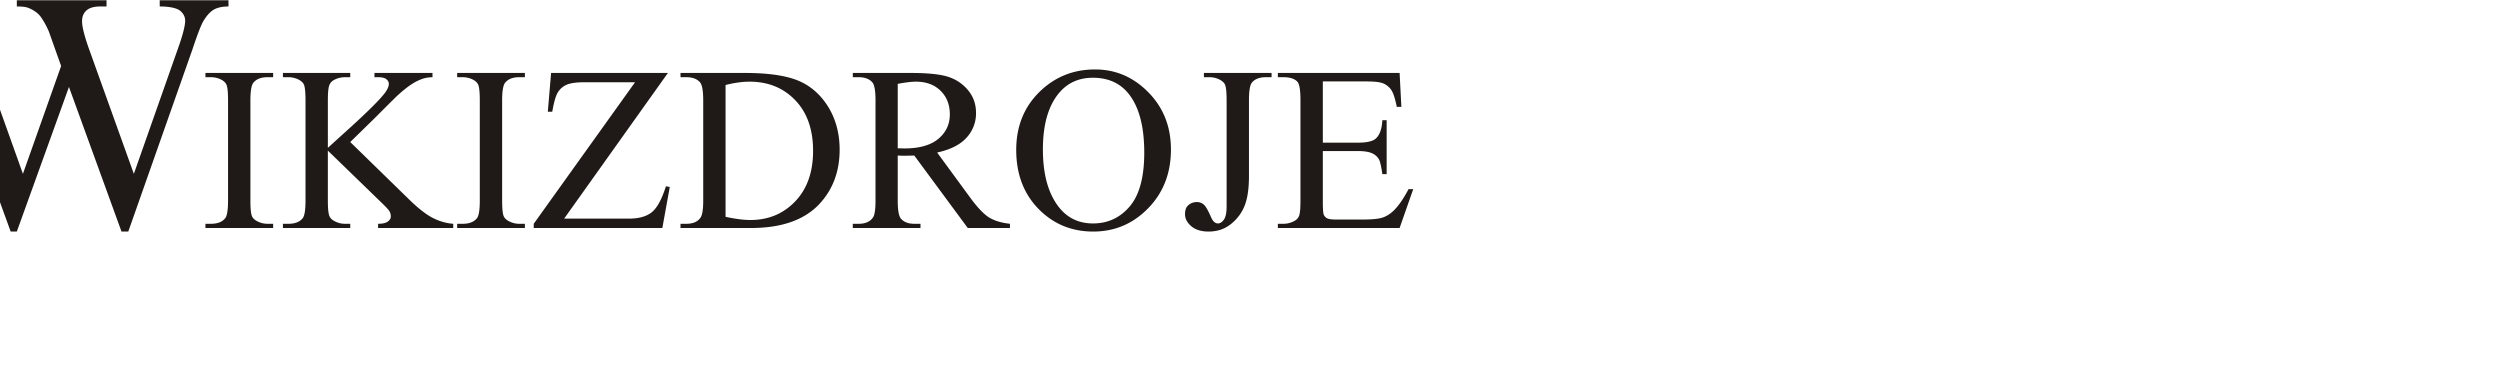 <?xml version="1.0" encoding="UTF-8" standalone="no"?>
<svg xmlns="http://www.w3.org/2000/svg" id="svg2299" width="386" height="60" fill-rule="evenodd" clip-rule="evenodd" image-rendering="optimizeQuality" shape-rendering="geometricPrecision" text-rendering="geometricPrecision" version="1.0" viewBox="0 0 386 60" xml:space="preserve">
	<defs id="defs2301">
		<style id="style2303" type="text/css">
			.fil9{fill:#1f1a17;fill-rule:nonzero}
		</style>
	</defs>
	<g id="_146961216" fill="#000" fill-opacity="1" transform="matrix(2.133 0 0 2.135 -93.515 -282.668)">
		<path id="_146710584" fill="#000" fill-opacity="1" fill-rule="nonzero" d="M63.614 148.581v.305h-4.901v-.305h.405c.473 0 .815-.136 1.028-.406.135-.175.204-.602.204-1.273v-7.245c0-.567-.037-.942-.109-1.123-.058-.138-.173-.257-.345-.356a1.622 1.622 0 00-.778-.197h-.405v-.308h4.901v.308H63.2c-.466 0-.806.135-1.019.403-.141.178-.213.602-.213 1.273v7.245c0 .567.037.942.11 1.123.057.138.175.257.353.356.242.132.498.2.769.2zm5.581-5.912l4.217 4.109c.69.677 1.28 1.14 1.77 1.385.49.246.979.384 1.468.418v.305h-5.44v-.305c.325 0 .561-.054.705-.164.144-.107.216-.226.216-.358a.79.79 0 00-.08-.356c-.055-.104-.23-.299-.527-.587l-3.95-3.827v3.613c0 .567.038.942.113 1.123.055.138.173.257.354.356.242.132.495.2.766.2h.388v.305h-4.873v-.305h.403c.472 0 .815-.135 1.03-.406.136-.175.202-.601.202-1.273v-7.245c0-.567-.037-.945-.11-1.132-.057-.132-.172-.248-.344-.347a1.622 1.622 0 00-.778-.197h-.403v-.308h4.873v.308h-.388a1.65 1.65 0 00-.766.189.709.709 0 00-.363.398c-.069.175-.103.539-.103 1.09v3.431c.115-.104.498-.454 1.157-1.05 1.67-1.498 2.68-2.5 3.028-3 .15-.22.227-.415.227-.578 0-.127-.06-.24-.178-.336-.118-.096-.317-.144-.599-.144h-.262v-.308h4.2v.308a2.491 2.491 0 00-.674.099 3.501 3.501 0 00-.743.35c-.29.175-.65.454-1.079.84-.124.11-.693.675-1.712 1.694zm12.642 5.912v.305h-4.902v-.305h.406c.472 0 .814-.136 1.027-.406.136-.175.205-.602.205-1.273v-7.245c0-.567-.038-.942-.11-1.123-.057-.138-.172-.257-.345-.356a1.622 1.622 0 00-.777-.197h-.406v-.308h4.902v.308h-.415c-.466 0-.806.135-1.019.403-.14.178-.213.602-.213 1.273v7.245c0 .567.038.942.11 1.123.057.138.175.257.354.356.241.132.498.2.768.2zm10.353-10.908l-7.512 10.535h4.688c.72 0 1.272-.155 1.655-.462.386-.31.728-.935 1.025-1.877l.279.048-.538 2.969h-9.311v-.305l7.336-10.236h-3.658c-.607 0-1.048.065-1.321.192a1.4 1.4 0 00-.625.564c-.144.246-.273.703-.391 1.375h-.32l.236-2.803zm.912 11.213v-.305h.429c.483 0 .826-.152 1.027-.457.124-.18.188-.59.188-1.222v-7.245c0-.7-.081-1.137-.236-1.312-.22-.243-.547-.364-.98-.364h-.428v-.308h4.654c1.707 0 3.008.192 3.9.57.89.381 1.606 1.016 2.15 1.902.541.89.815 1.914.815 3.077 0 1.56-.484 2.864-1.45 3.911-1.086 1.169-2.74 1.753-4.96 1.753zm3.261-.81c.714.155 1.313.231 1.796.231 1.304 0 2.386-.448 3.247-1.349.86-.897 1.292-2.116 1.292-3.654 0-1.547-.432-2.77-1.292-3.661-.86-.895-1.963-1.34-3.313-1.34-.507 0-1.082.079-1.73.24zm20.585.81h-3.053l-3.872-5.241c-.285.008-.518.014-.7.014-.071 0-.149 0-.235-.003-.084-.003-.17-.006-.262-.011v3.257c0 .705.08 1.143.236 1.315.216.242.535.364.961.364h.45v.305h-4.9v-.305h.43c.483 0 .828-.155 1.036-.463.118-.172.178-.578.178-1.216v-7.245c0-.705-.08-1.143-.236-1.312-.219-.243-.547-.364-.979-.364h-.428v-.308h4.164c1.215 0 2.11.087 2.686.263a3.073 3.073 0 011.468.956c.4.469.601 1.022.601 1.668a2.58 2.58 0 01-.688 1.795c-.457.505-1.165.864-2.127 1.073l2.36 3.217c.539.74 1.005 1.23 1.39 1.473.39.24.896.395 1.52.463v.305zm-8.122-5.763c.11 0 .201 0 .28.003.077.003.143.006.192.006 1.09 0 1.914-.232 2.467-.695.555-.462.832-1.052.832-1.769 0-.7-.225-1.27-.671-1.707-.446-.438-1.04-.658-1.776-.658-.325 0-.766.054-1.324.158v4.662zm14.285-5.704c1.485 0 2.771.55 3.86 1.657 1.087 1.106 1.631 2.483 1.631 4.137 0 1.705-.55 3.119-1.646 4.242-1.096 1.126-2.423 1.688-3.98 1.688-1.572 0-2.896-.55-3.967-1.646-1.07-1.098-1.606-2.517-1.606-4.258 0-1.781.619-3.232 1.854-4.358 1.076-.976 2.36-1.462 3.854-1.462zm-.159.601c-1.024 0-1.845.373-2.463 1.118-.769.926-1.155 2.28-1.155 4.067 0 1.831.4 3.24 1.198 4.224.613.751 1.422 1.127 2.429 1.127 1.074 0 1.96-.412 2.66-1.234.699-.821 1.05-2.116 1.05-3.886 0-1.916-.386-3.347-1.157-4.29-.619-.75-1.47-1.126-2.562-1.126zm8.037-.04v-.307h4.898v.308h-.414c-.467 0-.806.135-1.02.403-.134.178-.203.602-.203 1.273v5.484c0 .844-.093 1.526-.282 2.049a3.158 3.158 0 01-.973 1.368c-.46.39-1.02.585-1.67.585-.53 0-.944-.13-1.249-.384-.302-.257-.455-.55-.455-.88 0-.272.07-.475.21-.613a.928.928 0 01.65-.257c.18 0 .343.056.484.172.144.116.326.426.544.929.13.296.297.446.498.446.153 0 .294-.09.426-.274.133-.18.199-.505.199-.968v-7.657c0-.567-.037-.943-.11-1.123-.057-.138-.175-.257-.353-.356a1.573 1.573 0 00-.769-.197zm8.608.306v4.43h2.513c.653 0 1.088-.096 1.307-.287.293-.254.455-.7.49-1.341h.31v3.903h-.31c-.079-.545-.16-.895-.237-1.05a1.052 1.052 0 00-.498-.454c-.23-.11-.584-.167-1.062-.167h-2.513v3.697c0 .497.023.8.067.906a.537.537 0 00.236.257c.112.062.328.093.641.093h1.94c.645 0 1.117-.042 1.408-.132.293-.088.573-.26.843-.52.348-.341.705-.858 1.07-1.546h.338l-.985 2.81h-8.813v-.304h.406c.268 0 .524-.065.766-.192a.703.703 0 00.368-.395c.063-.178.095-.54.095-1.084v-7.284c0-.711-.072-1.149-.219-1.315-.201-.22-.538-.33-1.01-.33h-.406v-.308h8.813l.127 2.455h-.331c-.118-.59-.248-.993-.391-1.213a1.341 1.341 0 00-.637-.505c-.224-.082-.621-.124-1.188-.124z" class="fil9"/>
		<path id="_146705608" fill="#000" fill-opacity="1" fill-rule="nonzero" d="M60.381 132.416v.449c-.432 0-.785.074-1.058.226-.268.156-.529.44-.772.856-.164.284-.424.955-.777 2.017l-4.646 13.178h-.491l-3.803-10.454-3.774 10.454h-.445l-4.953-13.578c-.369-1.012-.604-1.613-.7-1.798a1.606 1.606 0 00-.672-.68c-.281-.147-.668-.221-1.15-.221v-.449h6.174v.449h-.294c-.436 0-.768.094-.999.288-.226.193-.344.428-.344.7 0 .28.18.93.542 1.942l3.282 9.174 2.766-7.8-.491-1.374-.39-1.099a5.797 5.797 0 00-.58-1.062 1.592 1.592 0 00-.394-.387 2.337 2.337 0 00-.613-.312c-.16-.046-.403-.07-.739-.07v-.449h6.494v.449h-.445c-.458 0-.794.094-1.008.288-.214.193-.319.452-.319.782 0 .411.185 1.127.555 2.148l3.194 8.886 3.173-9.005c.36-1 .541-1.688.541-2.075a.86.86 0 00-.176-.518.942.942 0 00-.449-.338c-.31-.115-.718-.168-1.217-.168v-.449z" class="fil9"/>
	</g>
</svg>
